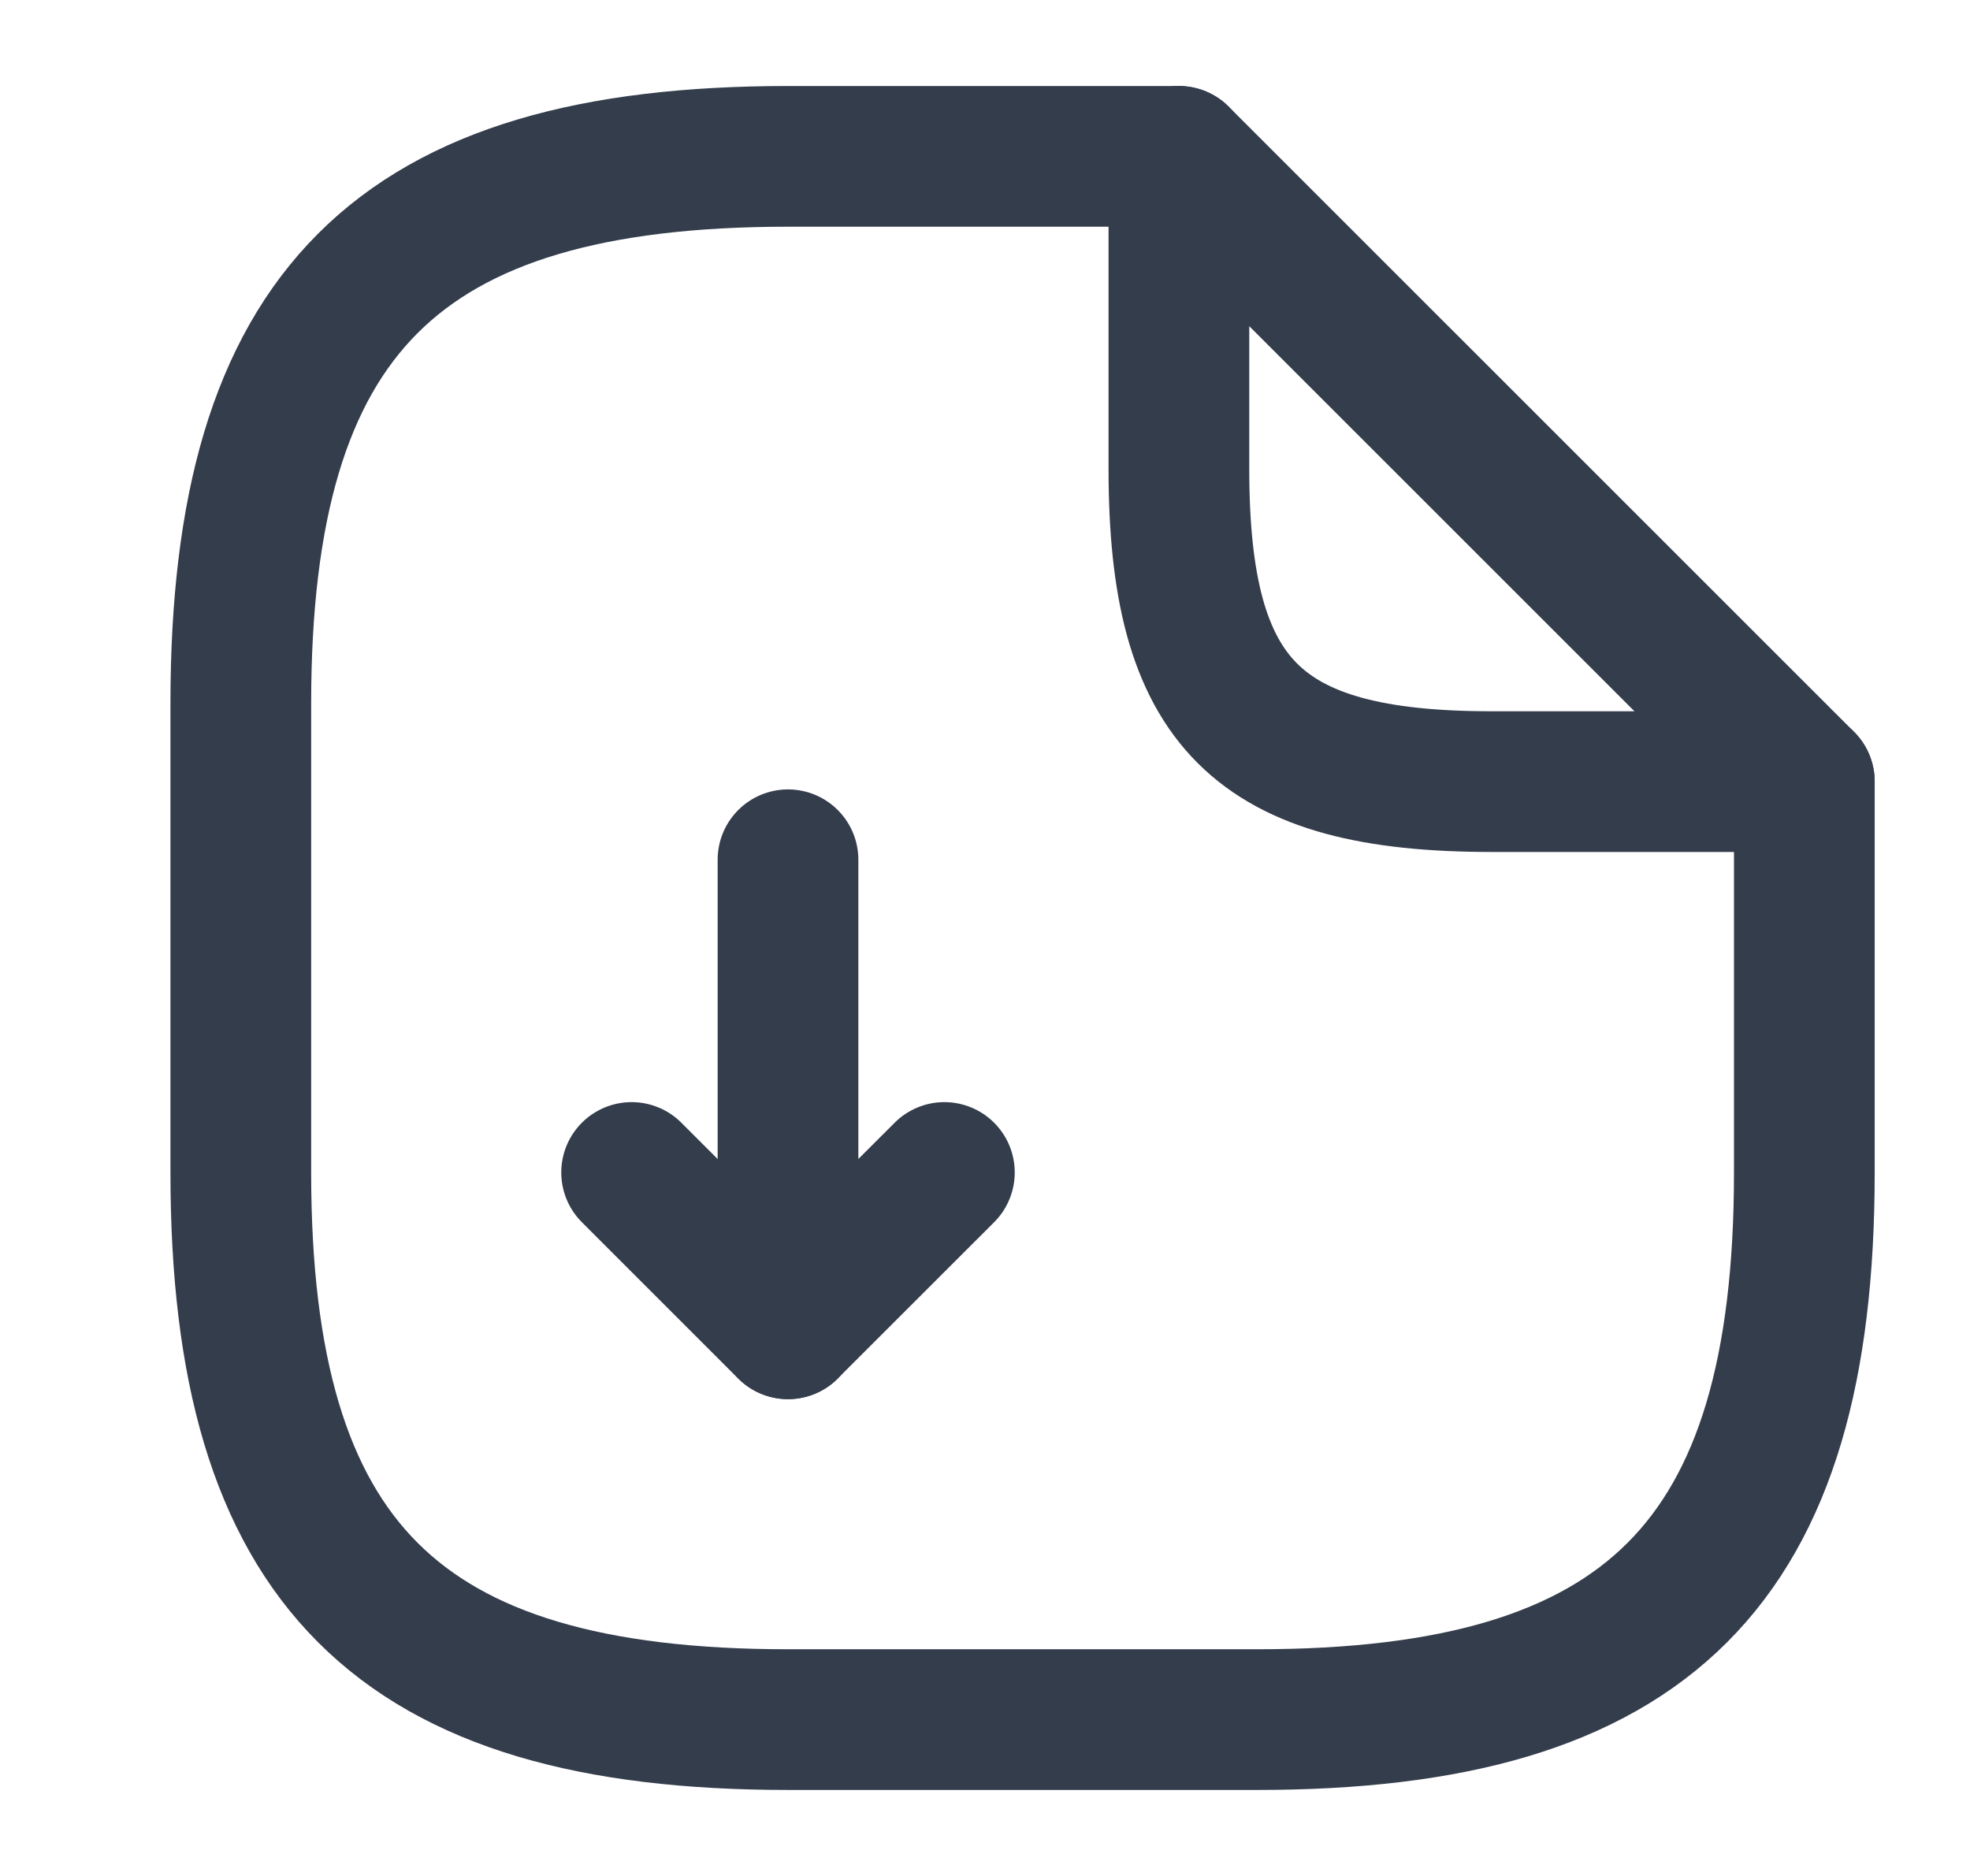 <svg width="21" height="20" viewBox="0 0 21 20" fill="none" xmlns="http://www.w3.org/2000/svg">
<path d="M8.4 9.166V14.166L10.067 12.5" stroke="#343D4C" stroke-width="1.5" stroke-linecap="round" stroke-linejoin="round"/>
<path d="M8.4 14.167L6.733 12.5" stroke="#343D4C" stroke-width="1.5" stroke-linecap="round" stroke-linejoin="round"/>
<path d="M19.234 8.333V12.5C19.234 16.666 17.567 18.333 13.401 18.333H8.401C4.234 18.333 2.567 16.666 2.567 12.5V7.5C2.567 3.333 4.234 1.667 8.401 1.667H12.567" stroke="#343D4C" stroke-width="1.5" stroke-linecap="round" stroke-linejoin="round"/>
<path d="M19.234 8.333H15.901C13.401 8.333 12.567 7.5 12.567 5V1.667L19.234 8.333Z" stroke="#343D4C" stroke-width="1.5" stroke-linecap="round" stroke-linejoin="round"/>
</svg>
